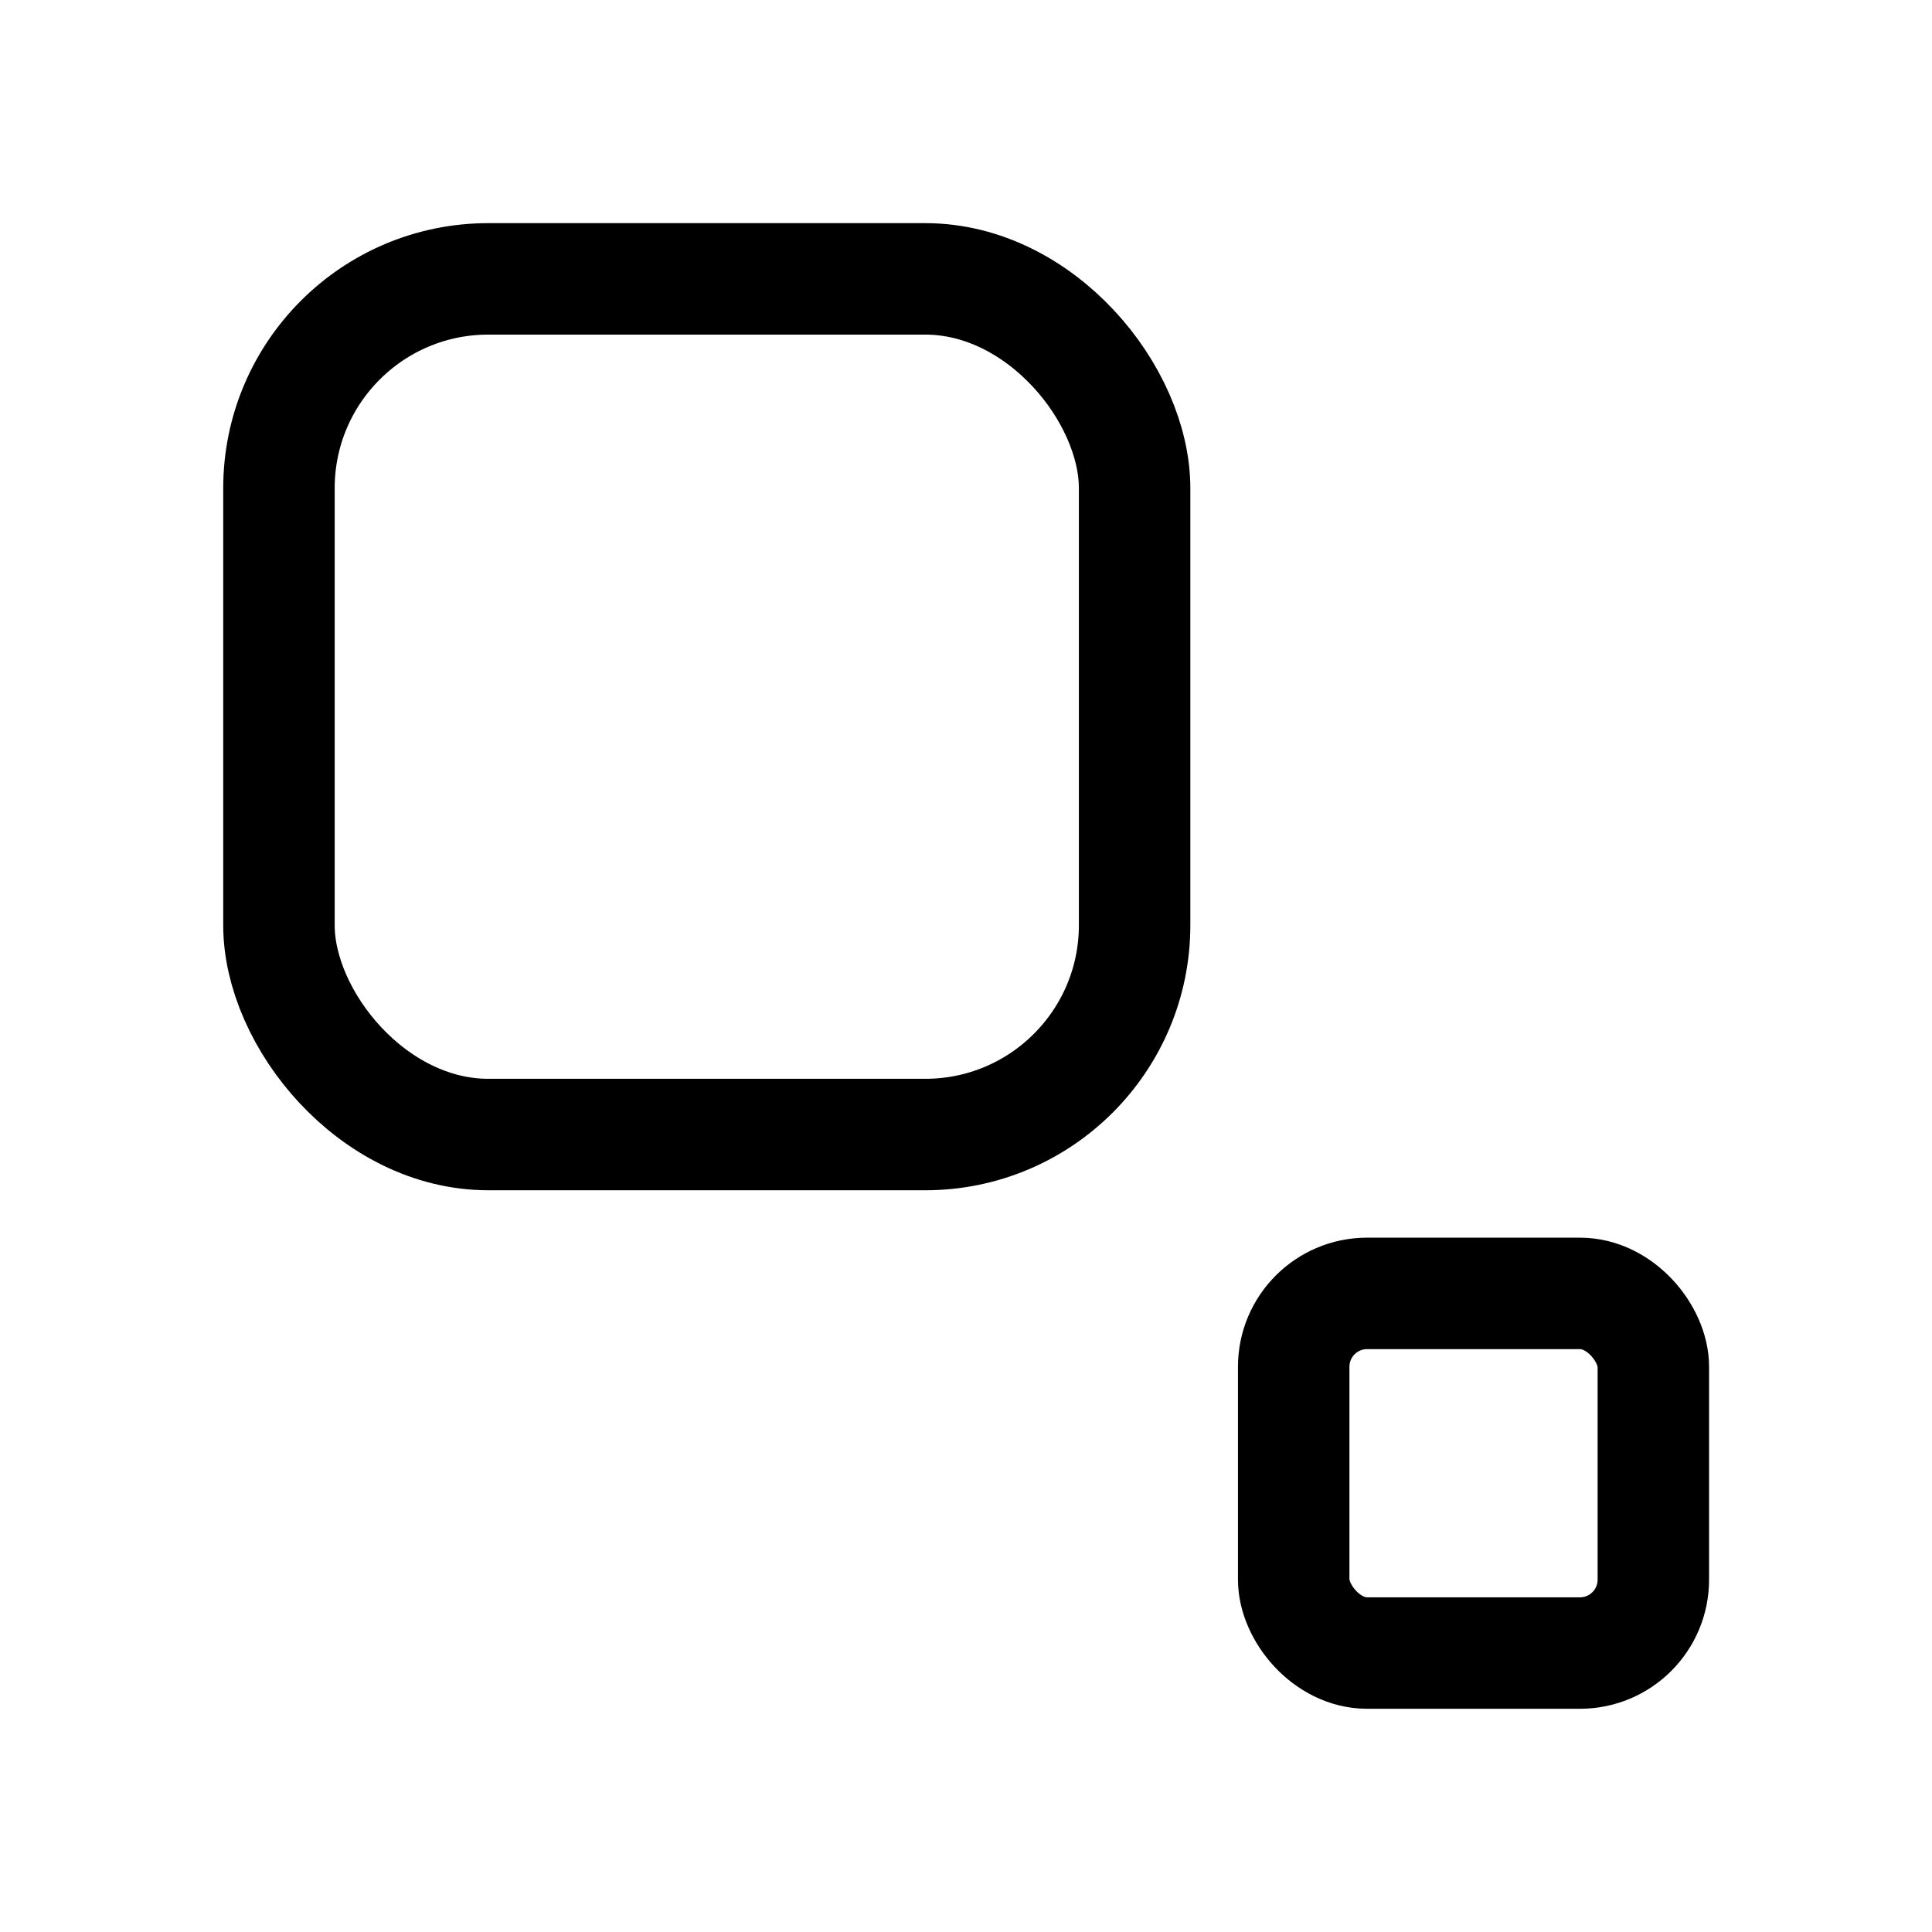 <svg width="26" height="26" viewBox="0 0 26 26" fill="none" xmlns="http://www.w3.org/2000/svg">
<rect x="3.754" y="3.753" width="11.515" height="11.515" rx="2.817" stroke="black" stroke-width="1.5"/>
<rect x="17.41" y="17.406" width="4.84" height="4.84" rx="0.988" stroke="black" stroke-width="1.5"/>
</svg>
